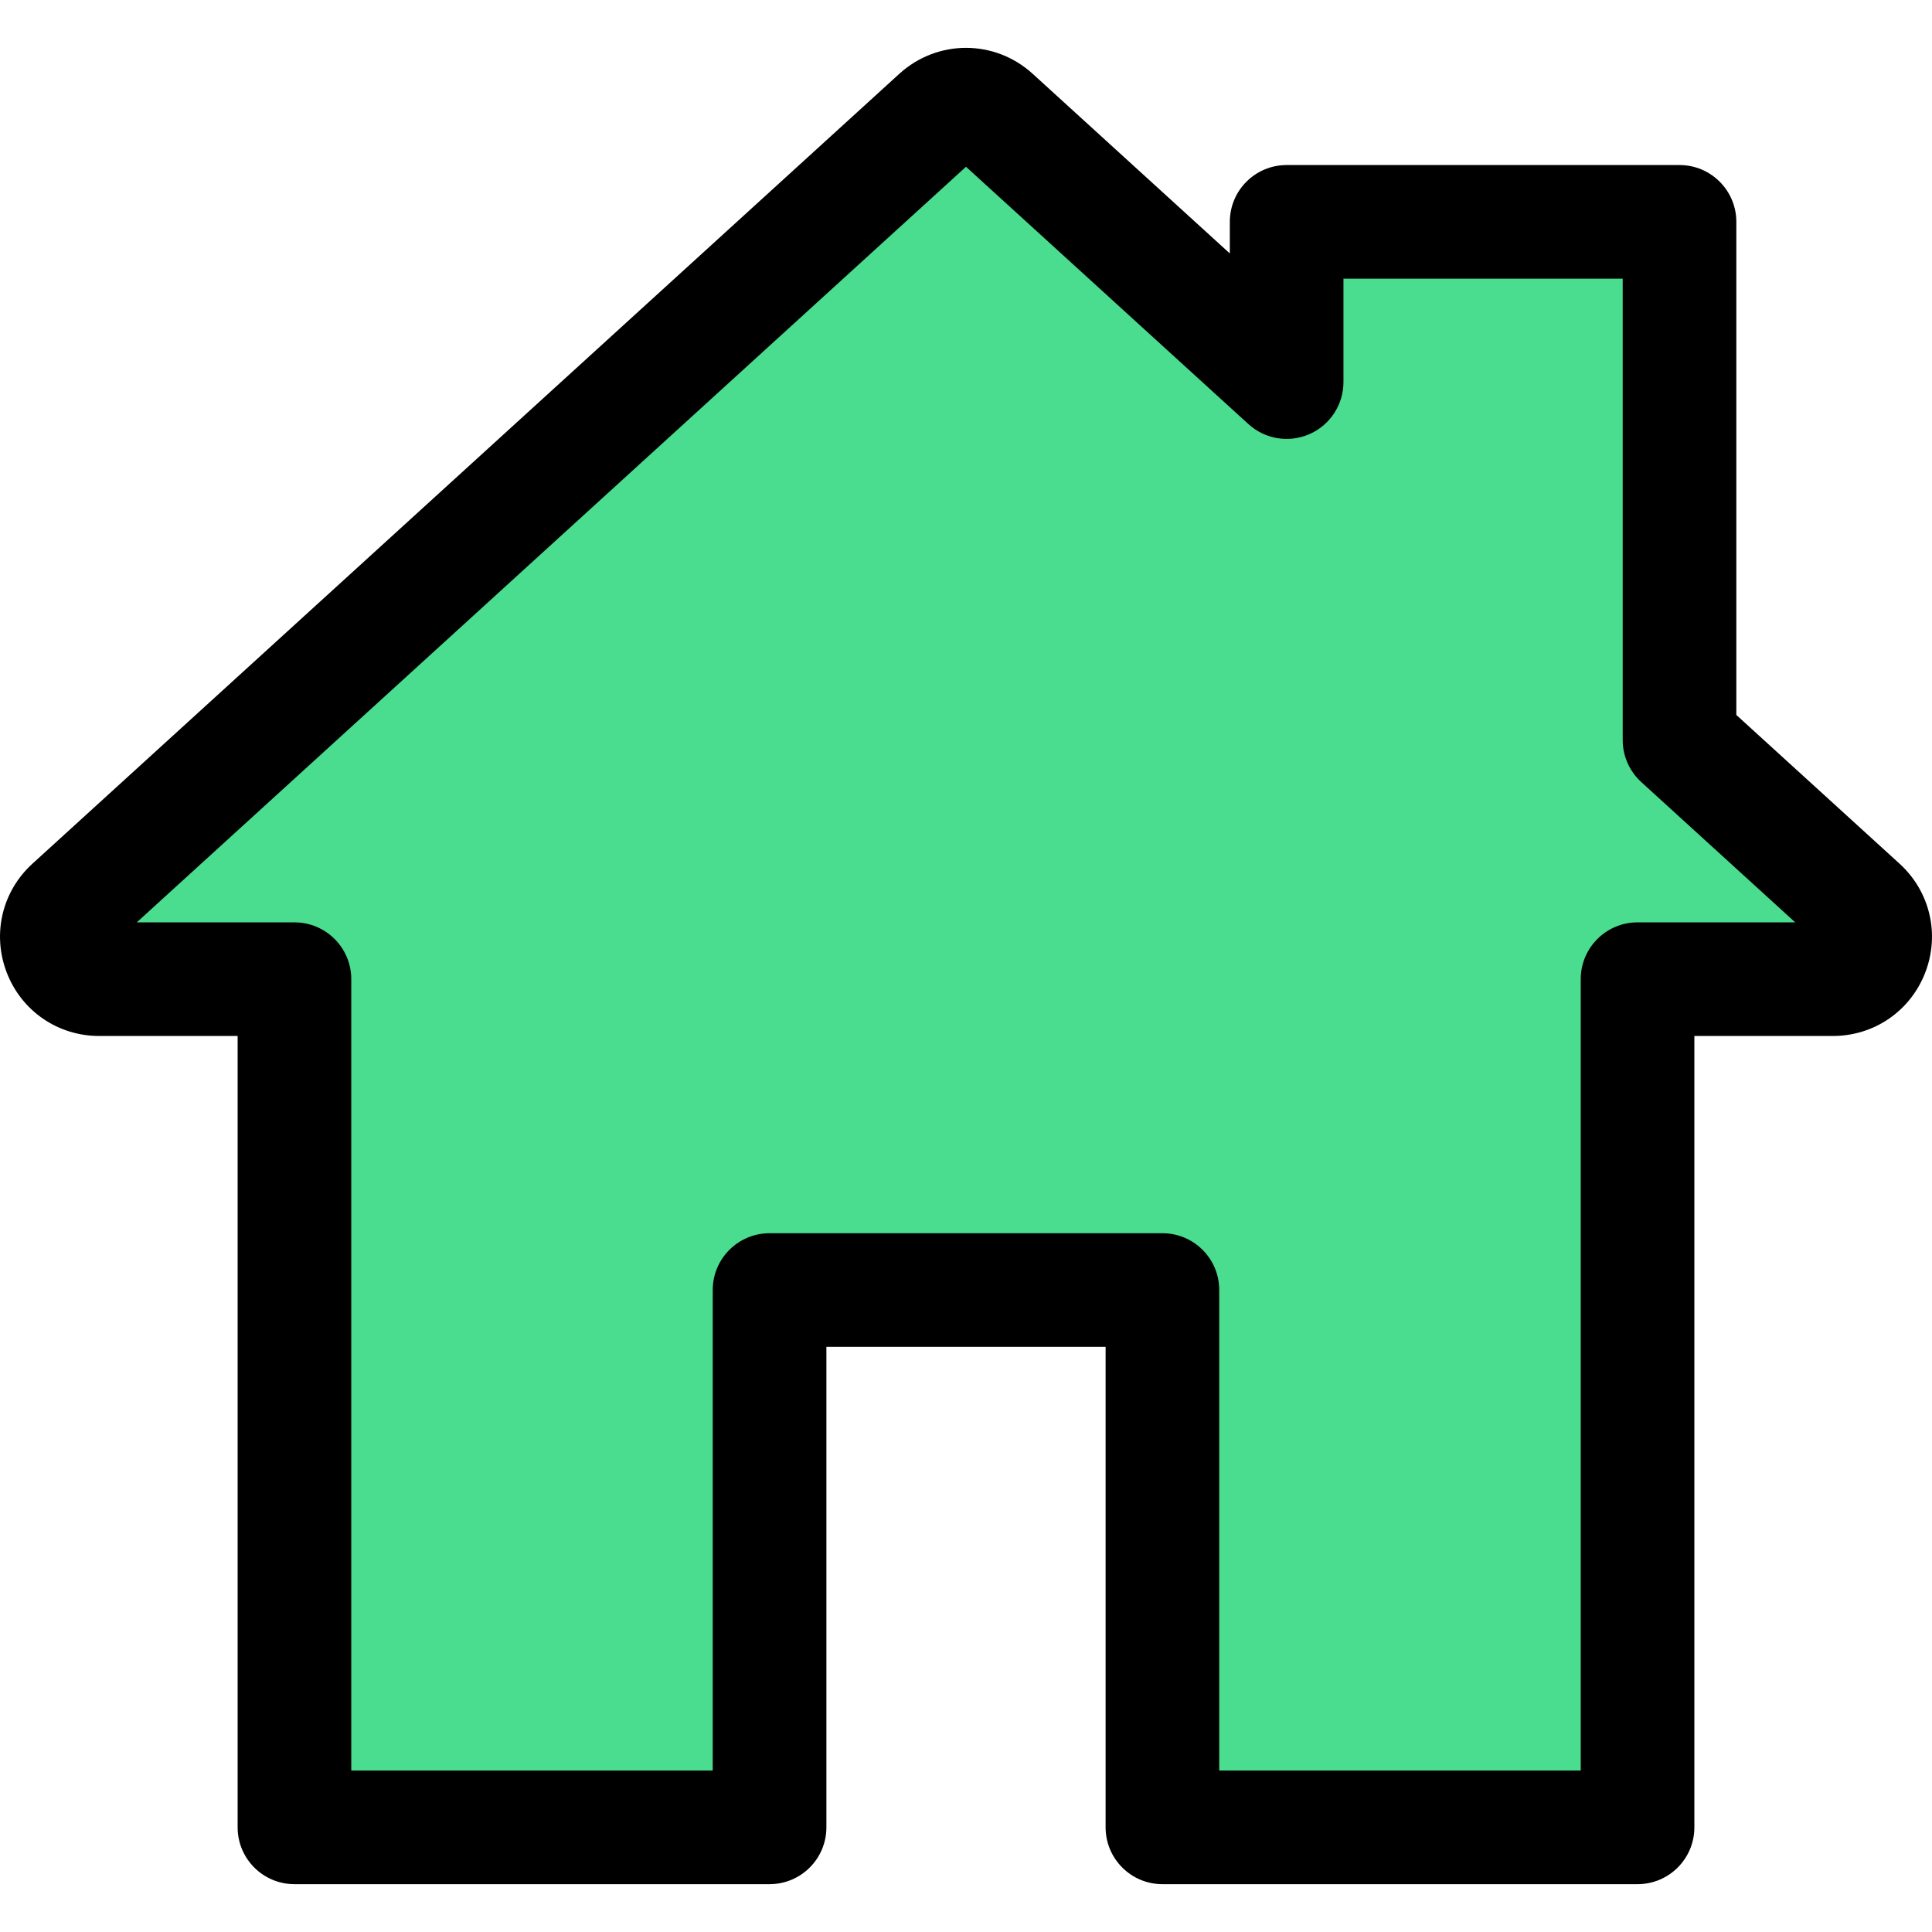 <?xml version="1.0" encoding="UTF-8"?> <svg xmlns="http://www.w3.org/2000/svg" width="54" height="54" viewBox="0 0 54 54" fill="none"><g clip-path="url(#clip0)"><path d="M1.5 25L26.5 3.5L36 10V6H47.5V21L52 26.5L45.5 28V50L44.5 51.5H32.5V36.5H21V50L12.5 51.5L7.5 50V28H3.5L1.5 25Z" fill="#4ADC8F"></path><path d="M53.093 24.14L48.531 19.983V6.201C48.531 5.324 47.82 4.613 46.943 4.613H35.962C35.085 4.613 34.374 5.323 34.374 6.201V7.084L28.865 2.064C27.802 1.095 26.198 1.095 25.135 2.064L0.907 24.14C0.055 24.916 -0.226 26.113 0.19 27.187C0.606 28.262 1.62 28.956 2.772 28.956H6.642V51.075C6.642 51.952 7.353 52.663 8.23 52.663H21.509C22.387 52.663 23.098 51.952 23.098 51.075V37.645H30.902V51.075C30.902 51.952 31.613 52.663 32.49 52.663H45.77C46.647 52.663 47.358 51.952 47.358 51.075V28.956H51.228C52.38 28.956 53.394 28.262 53.81 27.187C54.226 26.113 53.945 24.916 53.093 24.14ZM45.77 25.78C44.893 25.78 44.182 26.491 44.182 27.368V49.487H34.078V36.057C34.078 35.18 33.367 34.469 32.49 34.469H21.509C20.633 34.469 19.921 35.18 19.921 36.057V49.487H9.818V27.368C9.818 26.491 9.107 25.78 8.229 25.78H3.823L27 4.661L34.893 11.853C35.358 12.277 36.029 12.386 36.604 12.132C37.179 11.878 37.55 11.308 37.55 10.679V7.789H45.355V20.685C45.355 21.132 45.544 21.558 45.874 21.859L50.177 25.78H45.77Z" fill="black"></path></g><defs><clipPath id="clip0"><rect width="54" height="54" fill="white"></rect></clipPath></defs></svg> 